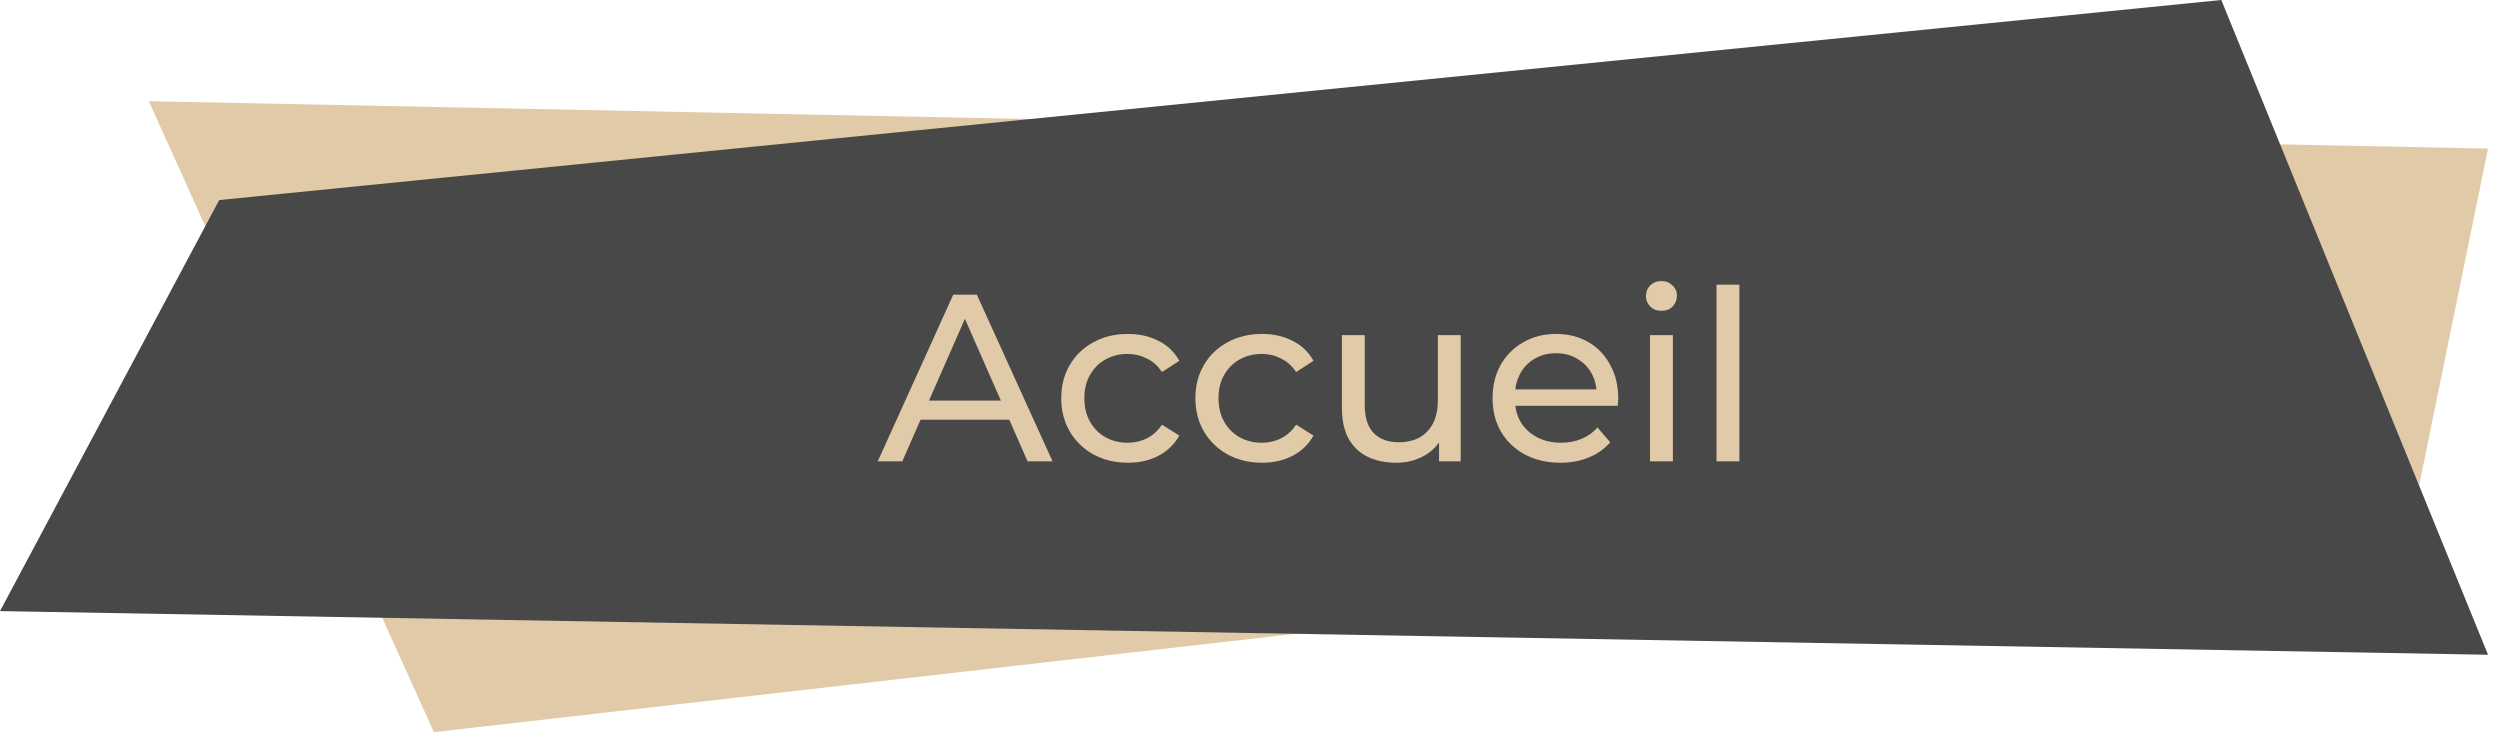 <svg width="168" height="50" viewBox="0 0 168 50" fill="none" xmlns="http://www.w3.org/2000/svg">
<path d="M29.158 49.199L10 6.8L167.195 9.986L162.283 34.004L29.158 49.199Z" fill="#E1CAA8"/>
<path d="M14.731 13.444L0 41.066L167.195 43.999L149.273 0L14.731 13.444Z" fill="#484848"/>
<path d="M58.987 31L64.059 19.8H65.643L70.731 31H69.051L64.523 20.696H65.163L60.635 31H58.987ZM61.147 28.2L61.579 26.92H67.883L68.347 28.2H61.147ZM75.796 31.096C74.932 31.096 74.159 30.909 73.476 30.536C72.804 30.163 72.276 29.651 71.892 29C71.508 28.349 71.316 27.603 71.316 26.76C71.316 25.917 71.508 25.171 71.892 24.52C72.276 23.869 72.804 23.363 73.476 23C74.159 22.627 74.932 22.44 75.796 22.44C76.564 22.44 77.246 22.595 77.844 22.904C78.452 23.203 78.921 23.651 79.252 24.248L78.084 25C77.806 24.584 77.465 24.28 77.06 24.088C76.665 23.885 76.239 23.784 75.78 23.784C75.225 23.784 74.729 23.907 74.292 24.152C73.855 24.397 73.508 24.744 73.252 25.192C72.996 25.629 72.868 26.152 72.868 26.76C72.868 27.368 72.996 27.896 73.252 28.344C73.508 28.792 73.855 29.139 74.292 29.384C74.729 29.629 75.225 29.752 75.78 29.752C76.239 29.752 76.665 29.656 77.06 29.464C77.465 29.261 77.806 28.952 78.084 28.536L79.252 29.272C78.921 29.859 78.452 30.312 77.844 30.632C77.246 30.941 76.564 31.096 75.796 31.096ZM84.811 31.096C83.947 31.096 83.174 30.909 82.491 30.536C81.819 30.163 81.291 29.651 80.907 29C80.523 28.349 80.331 27.603 80.331 26.76C80.331 25.917 80.523 25.171 80.907 24.52C81.291 23.869 81.819 23.363 82.491 23C83.174 22.627 83.947 22.44 84.811 22.44C85.579 22.44 86.262 22.595 86.859 22.904C87.467 23.203 87.937 23.651 88.267 24.248L87.099 25C86.822 24.584 86.481 24.28 86.075 24.088C85.681 23.885 85.254 23.784 84.795 23.784C84.241 23.784 83.745 23.907 83.307 24.152C82.87 24.397 82.523 24.744 82.267 25.192C82.011 25.629 81.883 26.152 81.883 26.76C81.883 27.368 82.011 27.896 82.267 28.344C82.523 28.792 82.87 29.139 83.307 29.384C83.745 29.629 84.241 29.752 84.795 29.752C85.254 29.752 85.681 29.656 86.075 29.464C86.481 29.261 86.822 28.952 87.099 28.536L88.267 29.272C87.937 29.859 87.467 30.312 86.859 30.632C86.262 30.941 85.579 31.096 84.811 31.096ZM93.824 31.096C93.099 31.096 92.459 30.963 91.904 30.696C91.36 30.429 90.933 30.024 90.624 29.48C90.325 28.925 90.176 28.232 90.176 27.4V22.52H91.712V27.224C91.712 28.056 91.909 28.68 92.304 29.096C92.709 29.512 93.275 29.72 94 29.72C94.533 29.72 94.997 29.613 95.392 29.4C95.787 29.176 96.091 28.856 96.304 28.44C96.517 28.013 96.624 27.501 96.624 26.904V22.52H98.16V31H96.704V28.712L96.944 29.32C96.667 29.885 96.251 30.323 95.696 30.632C95.141 30.941 94.517 31.096 93.824 31.096ZM104.86 31.096C103.954 31.096 103.154 30.909 102.46 30.536C101.778 30.163 101.244 29.651 100.86 29C100.487 28.349 100.3 27.603 100.3 26.76C100.3 25.917 100.482 25.171 100.844 24.52C101.218 23.869 101.724 23.363 102.364 23C103.015 22.627 103.746 22.44 104.556 22.44C105.378 22.44 106.103 22.621 106.732 22.984C107.362 23.347 107.852 23.859 108.204 24.52C108.567 25.171 108.748 25.933 108.748 26.808C108.748 26.872 108.743 26.947 108.732 27.032C108.732 27.117 108.727 27.197 108.716 27.272H101.5V26.168H107.916L107.292 26.552C107.303 26.008 107.191 25.523 106.956 25.096C106.722 24.669 106.396 24.339 105.98 24.104C105.575 23.859 105.1 23.736 104.556 23.736C104.023 23.736 103.548 23.859 103.132 24.104C102.716 24.339 102.391 24.675 102.156 25.112C101.922 25.539 101.804 26.029 101.804 26.584V26.84C101.804 27.405 101.932 27.912 102.188 28.36C102.455 28.797 102.823 29.139 103.292 29.384C103.762 29.629 104.3 29.752 104.908 29.752C105.41 29.752 105.863 29.667 106.268 29.496C106.684 29.325 107.047 29.069 107.356 28.728L108.204 29.72C107.82 30.168 107.34 30.509 106.764 30.744C106.199 30.979 105.564 31.096 104.86 31.096ZM110.881 31V22.52H112.417V31H110.881ZM111.649 20.888C111.35 20.888 111.1 20.792 110.897 20.6C110.705 20.408 110.609 20.173 110.609 19.896C110.609 19.608 110.705 19.368 110.897 19.176C111.1 18.984 111.35 18.888 111.649 18.888C111.948 18.888 112.193 18.984 112.385 19.176C112.588 19.357 112.689 19.587 112.689 19.864C112.689 20.152 112.593 20.397 112.401 20.6C112.209 20.792 111.958 20.888 111.649 20.888ZM115.35 31V19.128H116.886V31H115.35Z" fill="#E1CAA8"/>
</svg>
